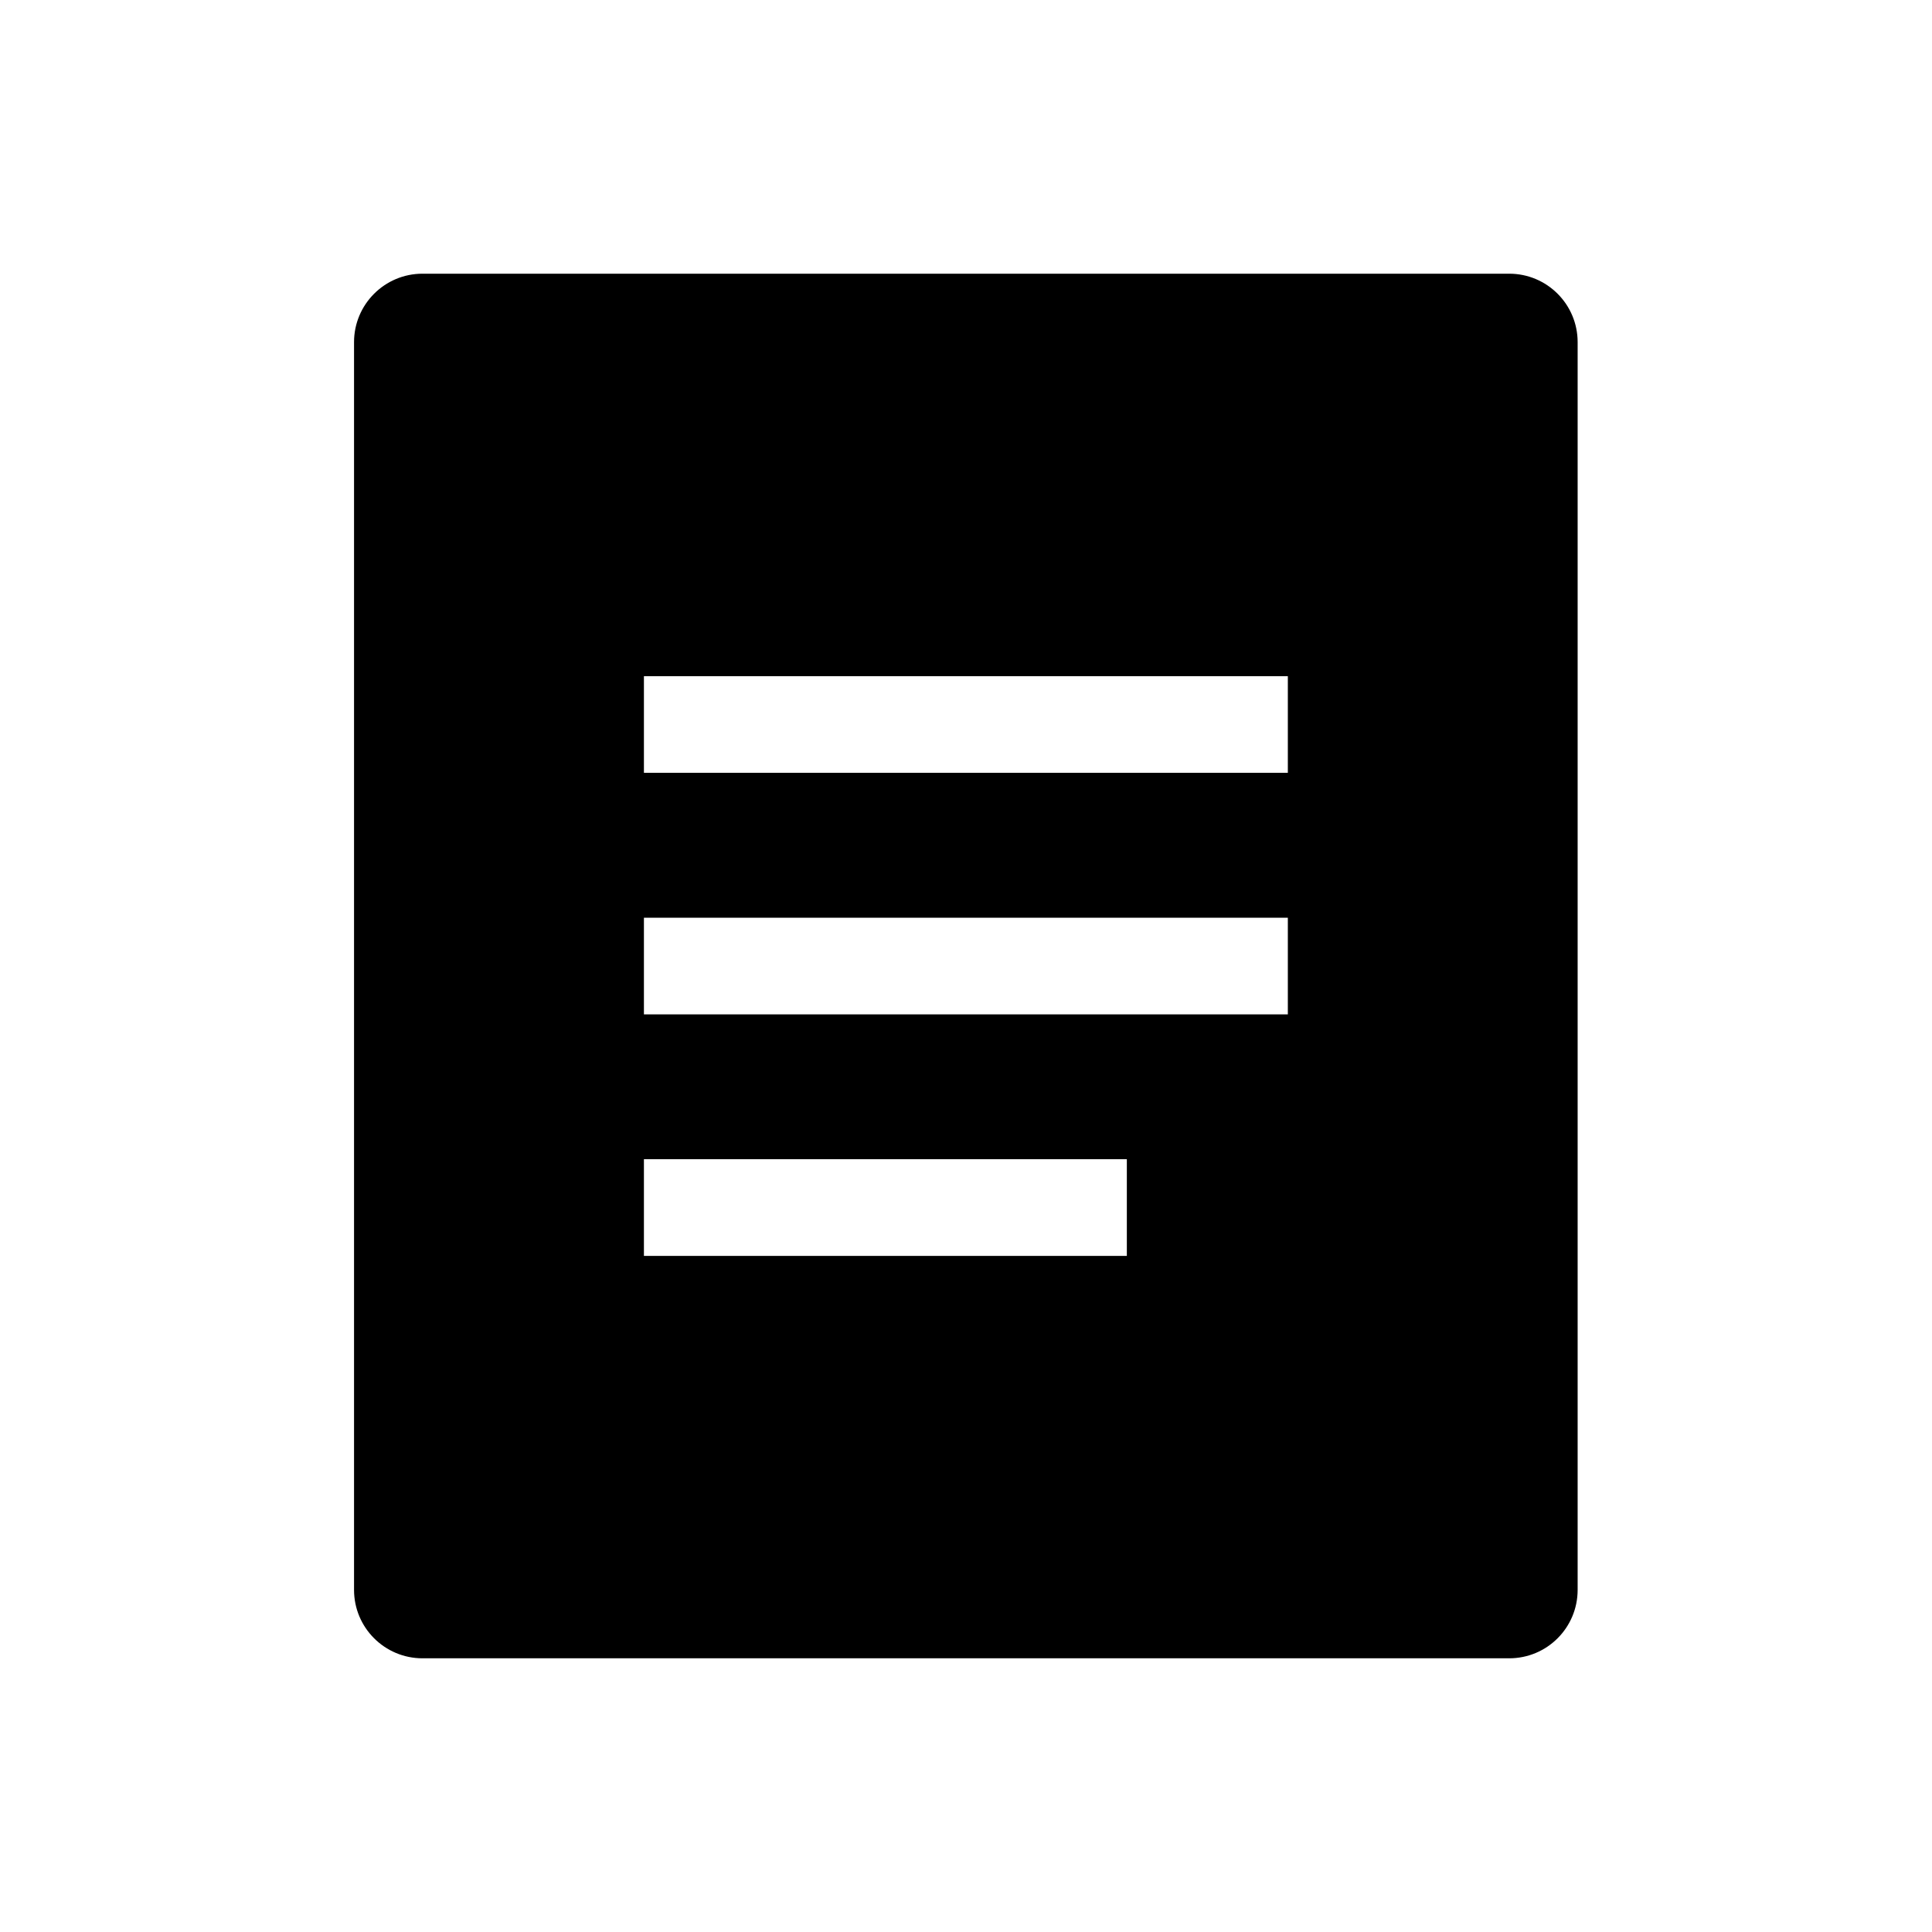 <svg width="24" height="24" viewBox="0 0 24 24" fill="none" xmlns="http://www.w3.org/2000/svg">
<path fill-rule="evenodd" clip-rule="evenodd" d="M5.248 3.4C4.779 3.4 4.398 3.781 4.398 4.25V19.75C4.398 20.22 4.779 20.6 5.248 20.6H18.748C19.218 20.6 19.598 20.22 19.598 19.75V4.25C19.598 3.781 19.218 3.4 18.748 3.4H5.248ZM7.999 9.6H15.998V8.4H7.999V9.6ZM15.998 12.601H7.999V11.4H15.998V12.601ZM7.999 15.601H13.998V14.4H7.999V15.601Z" fill="black"/>
</svg>
